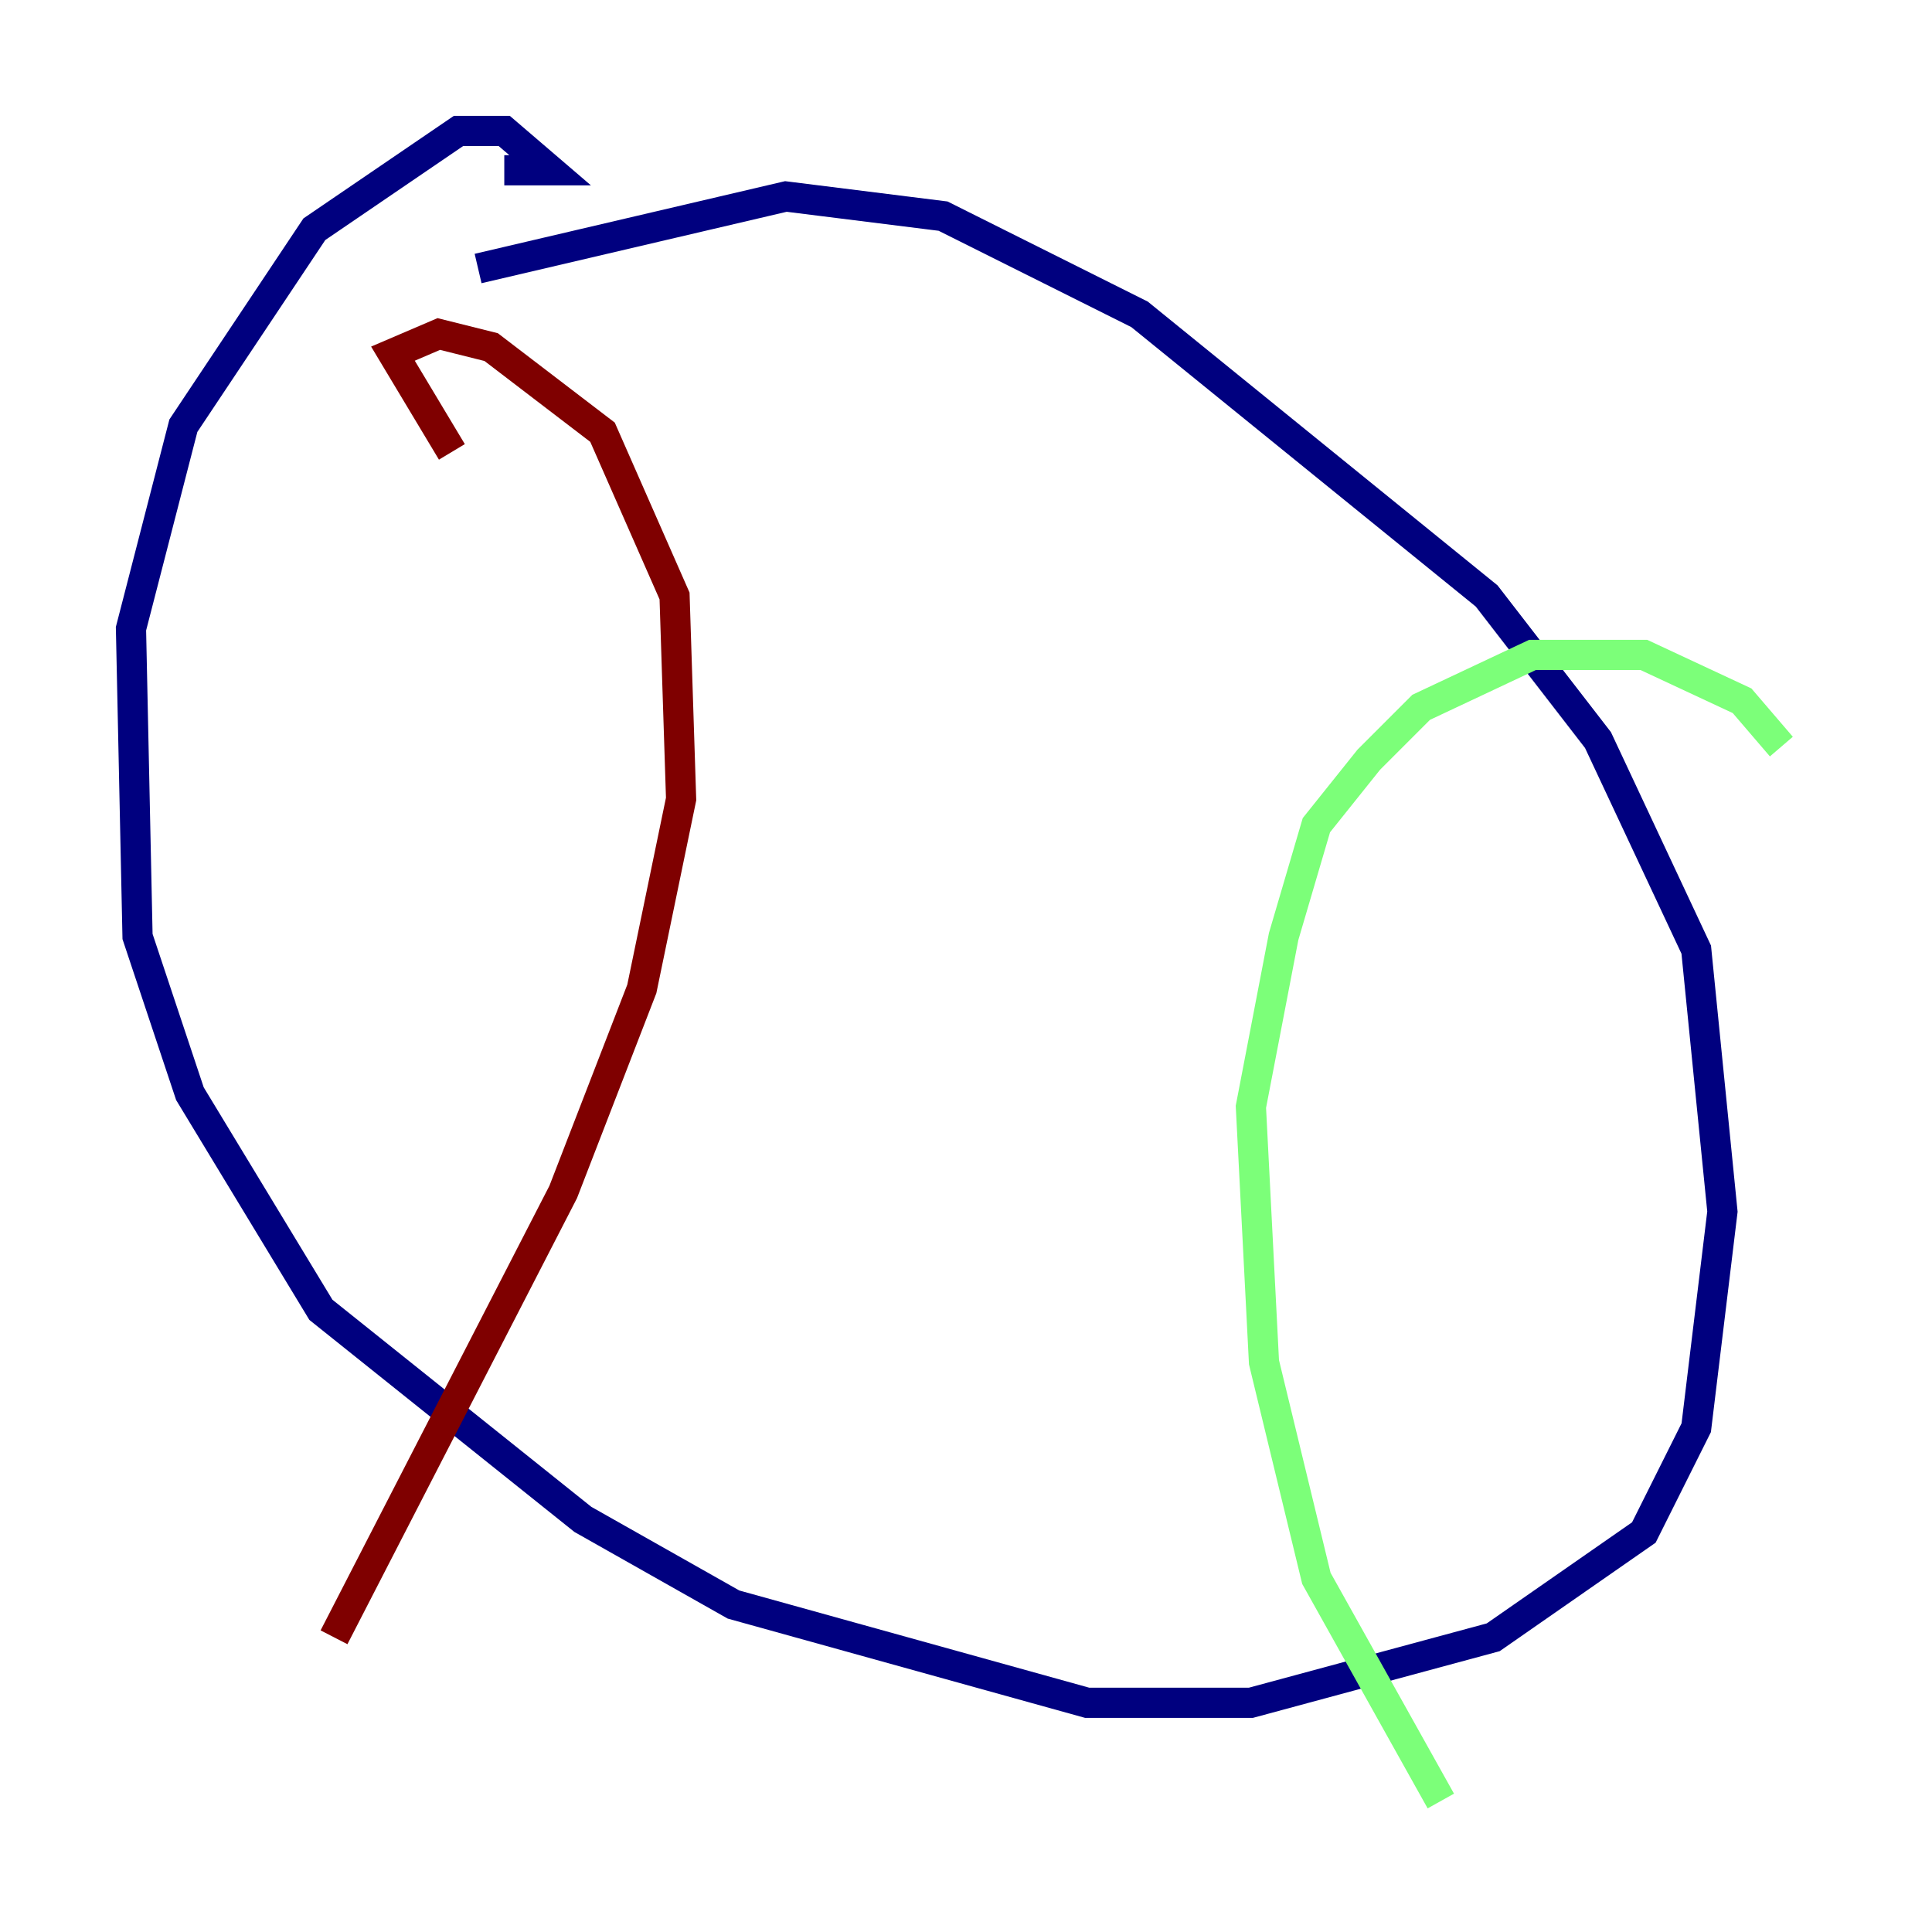 <?xml version="1.0" encoding="utf-8" ?>
<svg baseProfile="tiny" height="128" version="1.2" viewBox="0,0,128,128" width="128" xmlns="http://www.w3.org/2000/svg" xmlns:ev="http://www.w3.org/2001/xml-events" xmlns:xlink="http://www.w3.org/1999/xlink"><defs /><polyline fill="none" points="33.41,11.281 36.447,11.281 33.41,8.678 30.373,8.678 20.827,15.186 12.149,28.203 8.678,41.654 9.112,62.047 12.583,72.461 21.261,86.78 38.617,100.664 48.597,106.305 72.027,112.814 82.875,112.814 98.929,108.475 108.909,101.532 112.38,94.59 114.115,80.271 112.38,62.915 105.871,49.031 98.495,39.485 75.498,20.827 62.481,14.319 52.068,13.017 31.675,17.79" stroke="#00007f" stroke-width="2" /><polyline fill="none" points="118.02,49.464 115.417,46.427 108.909,43.39 101.532,43.39 94.156,46.861 90.685,50.332 87.214,54.671 85.044,62.047 82.875,73.329 83.742,90.251 87.214,104.57 95.458,119.322" stroke="#7cff79" stroke-width="2" /><polyline fill="none" points="29.939,29.939 26.034,23.43 29.071,22.129 32.542,22.997 39.919,28.637 44.691,39.485 45.125,52.936 42.522,65.519 37.315,78.969 22.129,108.475" stroke="#7f0000" stroke-width="2" /></svg>